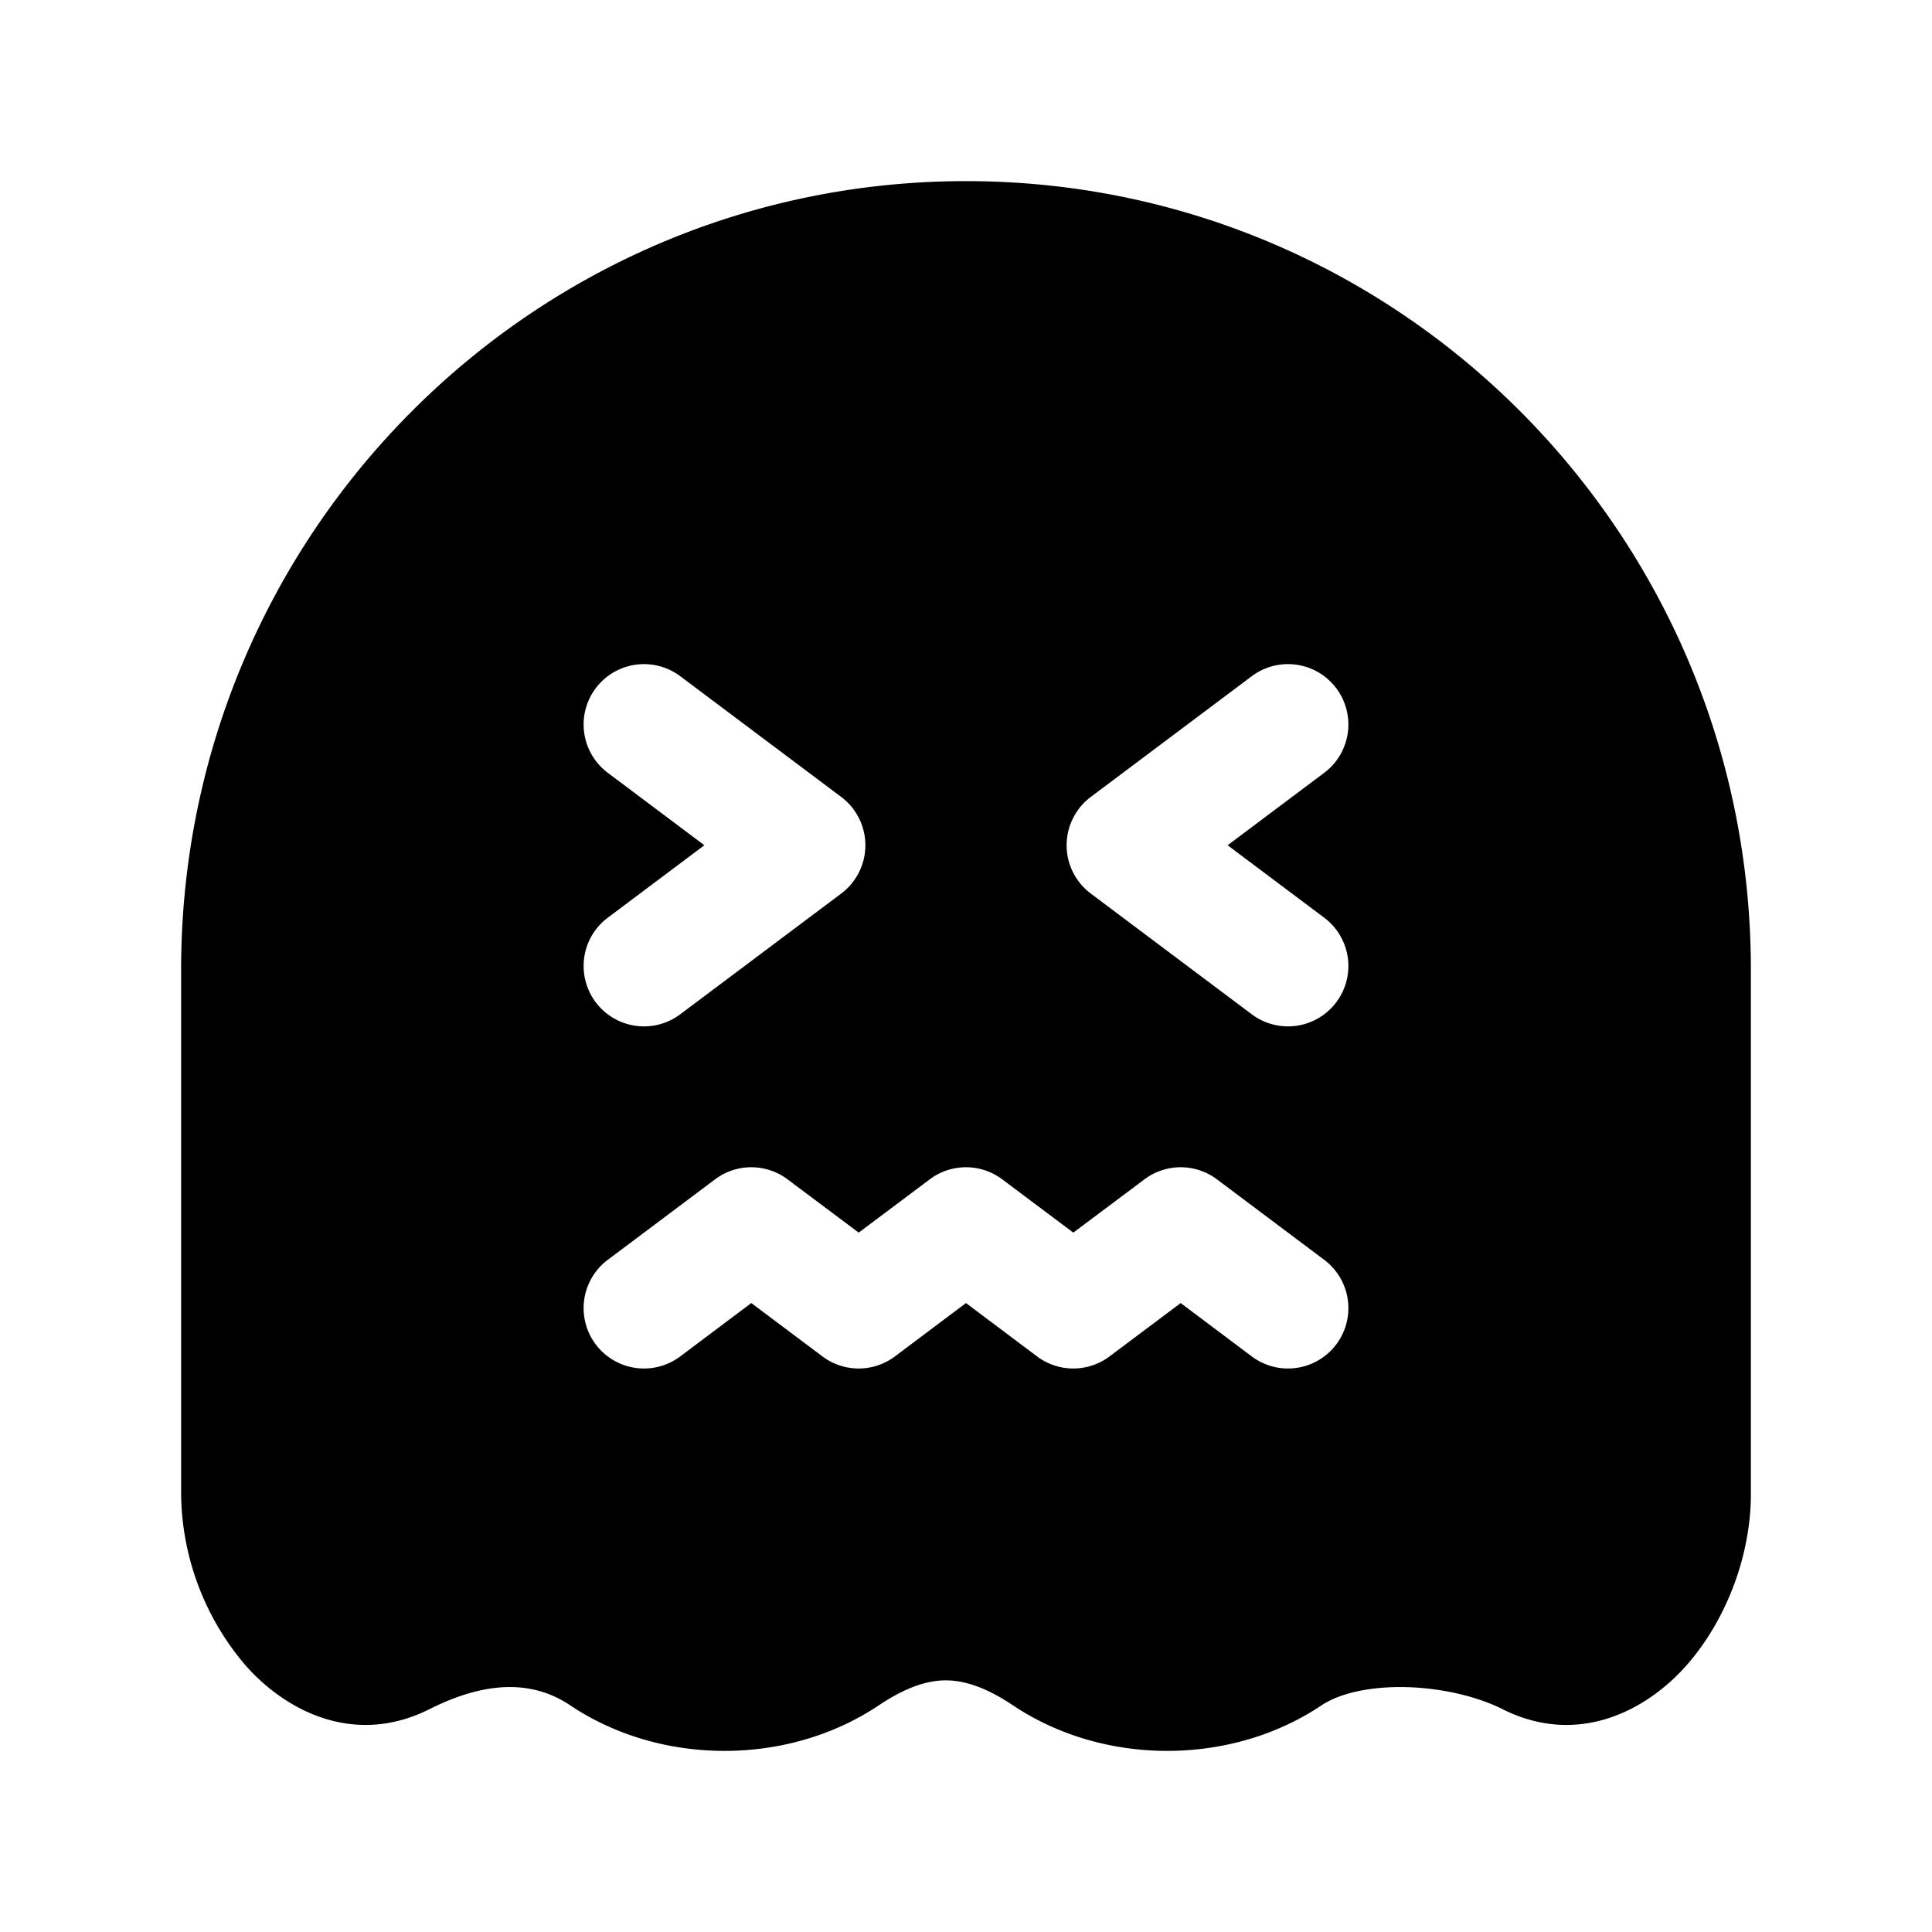 <svg width="24" height="24" fill="currentColor" viewBox="0 0 24 24" xmlns="http://www.w3.org/2000/svg"><path fill-rule="evenodd" d="M2.25 12.044C2.25 6.64 6.612 2.25 12 2.25s9.75 4.389 9.75 9.794v6.517c0 .764-.308 1.57-.8 2.127-.501.567-1.354 1.012-2.287.543-.304-.153-.748-.263-1.202-.273-.464-.01-.831.084-1.044.226-1.126.755-2.708.755-3.834 0-.356-.238-.623-.311-.84-.31-.22.002-.482.08-.826.31-1.126.755-2.708.755-3.834 0-.471-.316-1.05-.303-1.746.047-.933.469-1.786.024-2.287-.543a3.326 3.326 0 0 1-.8-2.126zm6.633 2.606a.75.75 0 0 1 .9 0l.884.662.883-.662a.75.75 0 0 1 .9 0l.883.662.884-.662a.75.75 0 0 1 .9 0l1.333 1a.75.75 0 1 1-.9 1.2l-.883-.663-.884.663a.75.75 0 0 1-.9 0L12 16.187l-.883.663a.75.75 0 0 1-.9 0l-.884-.663-.883.663a.75.75 0 1 1-.9-1.2zM8.45 8.4a.75.75 0 1 0-.9 1.2l1.2.9-1.2.9a.75.75 0 0 0 .9 1.2l2-1.5a.75.75 0 0 0 0-1.2zm8.15.15a.75.75 0 0 1-.15 1.05l-1.2.9 1.2.9a.75.75 0 1 1-.9 1.2l-2-1.5a.75.75 0 0 1 0-1.2l2-1.5a.75.75 0 0 1 1.05.15"/></svg>